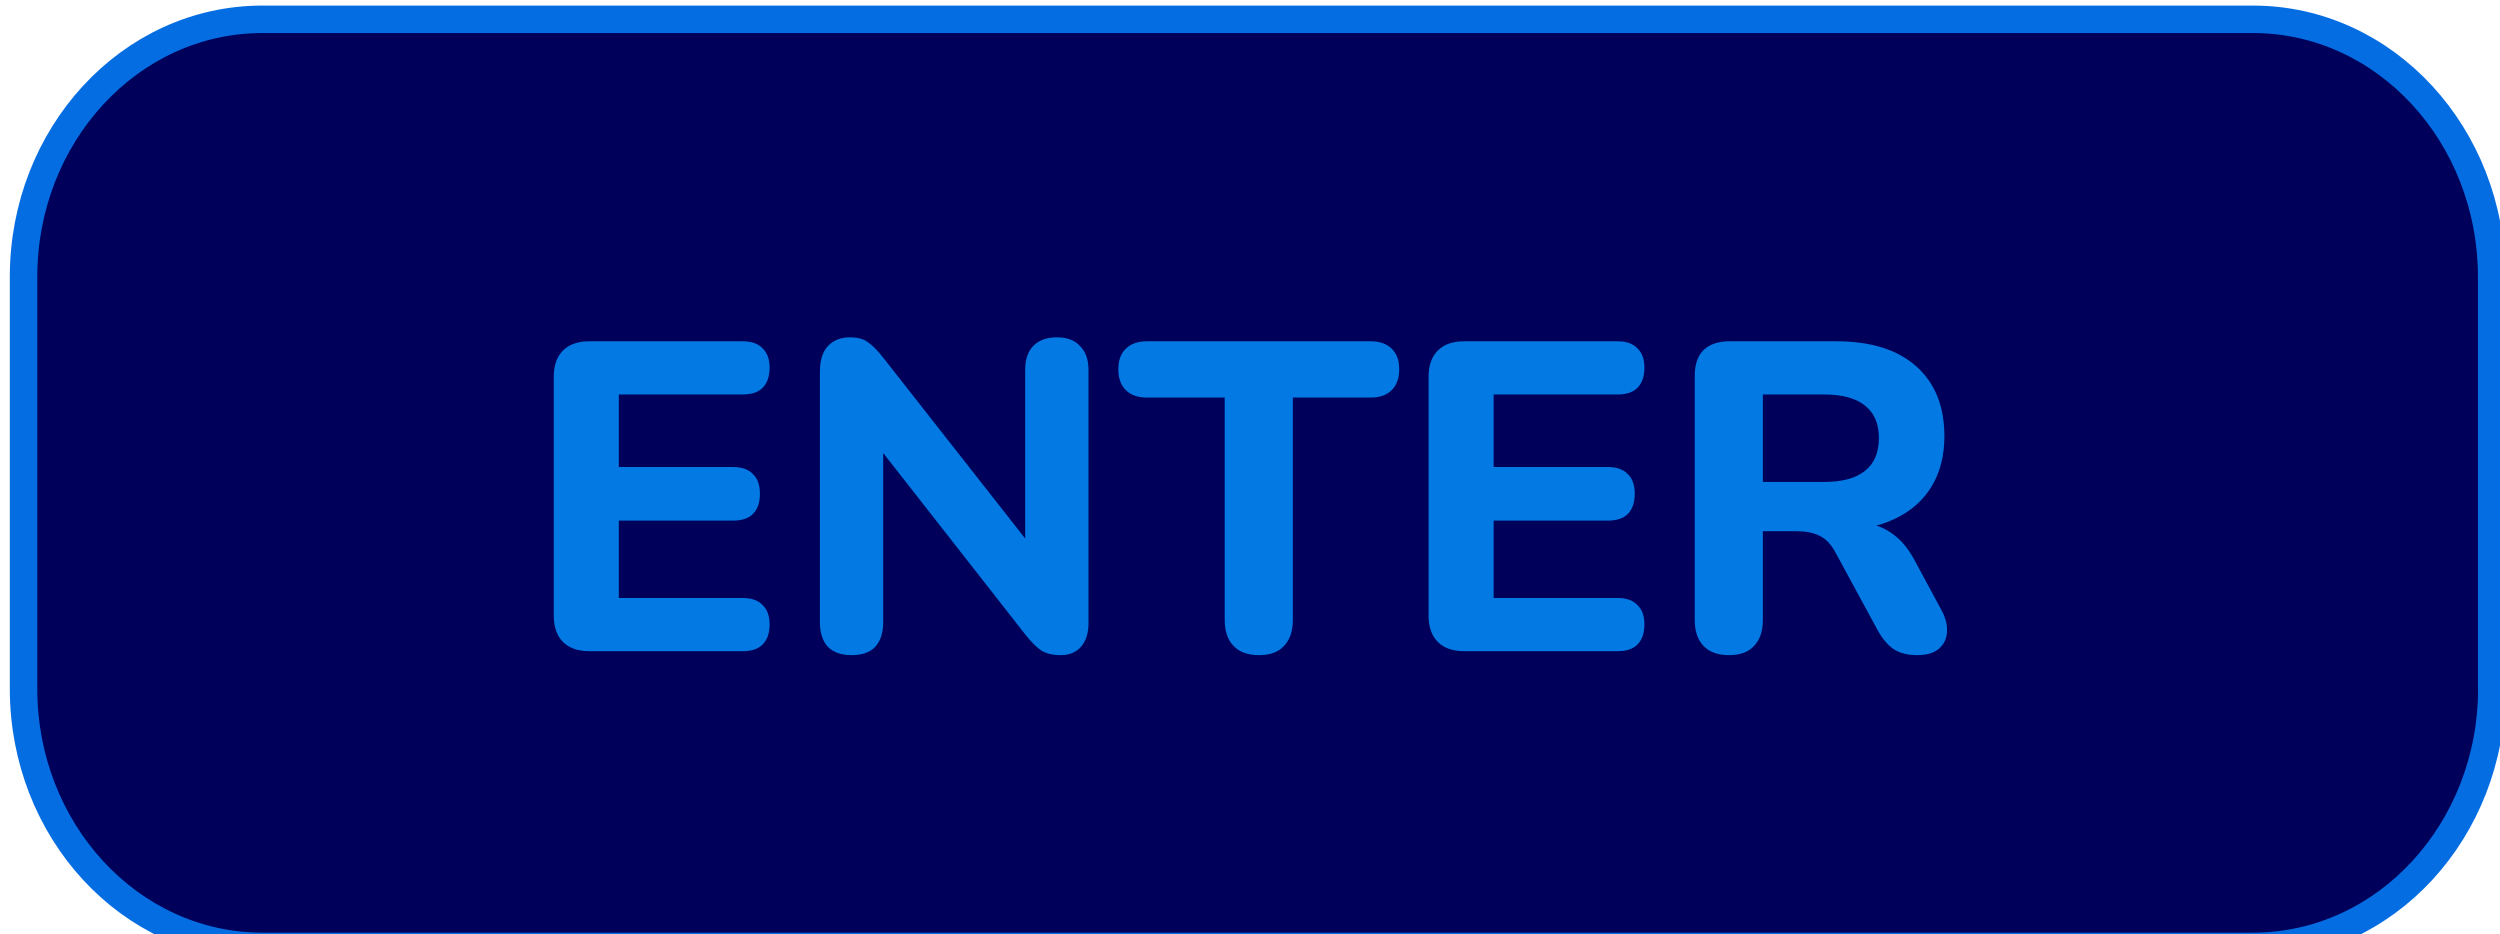 <svg width="182" height="68" viewBox="0 0 182 68" fill="none" xmlns="http://www.w3.org/2000/svg">
<path d="M181.404 50.146V49.146H181.394V20.156C181.394 9.881 173.68 1.406 164.004 1.406H19.104C9.428 1.406 1.714 9.881 1.714 20.156V50.146C1.714 60.422 9.428 68.896 19.104 68.896H164.014C173.689 68.896 181.404 60.432 181.404 50.146Z" fill="#00005B" stroke="#056DE2" stroke-width="2"/>
<path d="M42.906 47.406C42.074 47.406 41.434 47.182 40.986 46.734C40.538 46.286 40.314 45.646 40.314 44.814V27.438C40.314 26.606 40.538 25.966 40.986 25.518C41.434 25.07 42.074 24.846 42.906 24.846H54.074C54.714 24.846 55.194 25.017 55.514 25.358C55.855 25.678 56.026 26.148 56.026 26.766C56.026 27.406 55.855 27.897 55.514 28.238C55.194 28.558 54.714 28.718 54.074 28.718H45.05V33.998H53.338C53.999 33.998 54.49 34.169 54.81 34.51C55.151 34.83 55.322 35.31 55.322 35.95C55.322 36.59 55.151 37.081 54.81 37.422C54.49 37.742 53.999 37.902 53.338 37.902H45.05V43.534H54.074C54.714 43.534 55.194 43.705 55.514 44.046C55.855 44.366 56.026 44.836 56.026 45.454C56.026 46.094 55.855 46.585 55.514 46.926C55.194 47.246 54.714 47.406 54.074 47.406H42.906ZM61.993 47.694C61.246 47.694 60.67 47.492 60.265 47.086C59.881 46.66 59.689 46.062 59.689 45.294V27.054C59.689 26.244 59.881 25.625 60.265 25.198C60.67 24.772 61.204 24.558 61.865 24.558C62.441 24.558 62.878 24.676 63.177 24.91C63.497 25.124 63.86 25.486 64.265 25.998L75.497 40.302H74.633V26.926C74.633 26.18 74.825 25.604 75.209 25.198C75.614 24.772 76.19 24.558 76.937 24.558C77.684 24.558 78.249 24.772 78.633 25.198C79.038 25.604 79.241 26.18 79.241 26.926V45.39C79.241 46.094 79.06 46.66 78.697 47.086C78.334 47.492 77.844 47.694 77.225 47.694C76.628 47.694 76.148 47.577 75.785 47.342C75.444 47.108 75.07 46.734 74.665 46.222L63.465 31.918H64.297V45.294C64.297 46.062 64.105 46.66 63.721 47.086C63.337 47.492 62.761 47.694 61.993 47.694ZM91.655 47.694C90.844 47.694 90.225 47.47 89.799 47.022C89.372 46.574 89.159 45.945 89.159 45.134V28.942H83.495C82.833 28.942 82.321 28.761 81.959 28.398C81.596 28.036 81.415 27.534 81.415 26.894C81.415 26.233 81.596 25.732 81.959 25.39C82.321 25.028 82.833 24.846 83.495 24.846H99.783C100.444 24.846 100.956 25.028 101.319 25.39C101.681 25.732 101.863 26.233 101.863 26.894C101.863 27.534 101.681 28.036 101.319 28.398C100.956 28.761 100.444 28.942 99.783 28.942H94.119V45.134C94.119 45.945 93.905 46.574 93.479 47.022C93.073 47.47 92.465 47.694 91.655 47.694ZM106.593 47.406C105.761 47.406 105.121 47.182 104.673 46.734C104.225 46.286 104.001 45.646 104.001 44.814V27.438C104.001 26.606 104.225 25.966 104.673 25.518C105.121 25.07 105.761 24.846 106.593 24.846H117.761C118.401 24.846 118.881 25.017 119.201 25.358C119.543 25.678 119.713 26.148 119.713 26.766C119.713 27.406 119.543 27.897 119.201 28.238C118.881 28.558 118.401 28.718 117.761 28.718H108.737V33.998H117.025C117.687 33.998 118.177 34.169 118.497 34.51C118.839 34.83 119.009 35.31 119.009 35.95C119.009 36.59 118.839 37.081 118.497 37.422C118.177 37.742 117.687 37.902 117.025 37.902H108.737V43.534H117.761C118.401 43.534 118.881 43.705 119.201 44.046C119.543 44.366 119.713 44.836 119.713 45.454C119.713 46.094 119.543 46.585 119.201 46.926C118.881 47.246 118.401 47.406 117.761 47.406H106.593ZM125.872 47.694C125.062 47.694 124.443 47.47 124.016 47.022C123.59 46.574 123.376 45.945 123.376 45.134V27.374C123.376 26.542 123.59 25.913 124.016 25.486C124.464 25.06 125.094 24.846 125.904 24.846H133.68C136.198 24.846 138.139 25.454 139.504 26.67C140.87 27.886 141.552 29.582 141.552 31.758C141.552 33.166 141.243 34.382 140.624 35.406C140.006 36.43 139.11 37.22 137.936 37.774C136.784 38.329 135.366 38.606 133.68 38.606L133.936 38.062H135.248C136.144 38.062 136.923 38.286 137.584 38.734C138.267 39.161 138.854 39.822 139.344 40.718L141.328 44.398C141.627 44.932 141.766 45.454 141.744 45.966C141.723 46.478 141.531 46.894 141.168 47.214C140.806 47.534 140.272 47.694 139.568 47.694C138.864 47.694 138.288 47.545 137.84 47.246C137.414 46.948 137.03 46.489 136.688 45.87L133.616 40.206C133.296 39.609 132.902 39.204 132.432 38.99C131.984 38.777 131.43 38.67 130.768 38.67H128.336V45.134C128.336 45.945 128.123 46.574 127.696 47.022C127.291 47.47 126.683 47.694 125.872 47.694ZM128.336 35.086H132.784C134.107 35.086 135.099 34.82 135.76 34.286C136.443 33.753 136.784 32.953 136.784 31.886C136.784 30.841 136.443 30.052 135.76 29.518C135.099 28.985 134.107 28.718 132.784 28.718H128.336V35.086Z" fill="#0379E3"/>
</svg>
